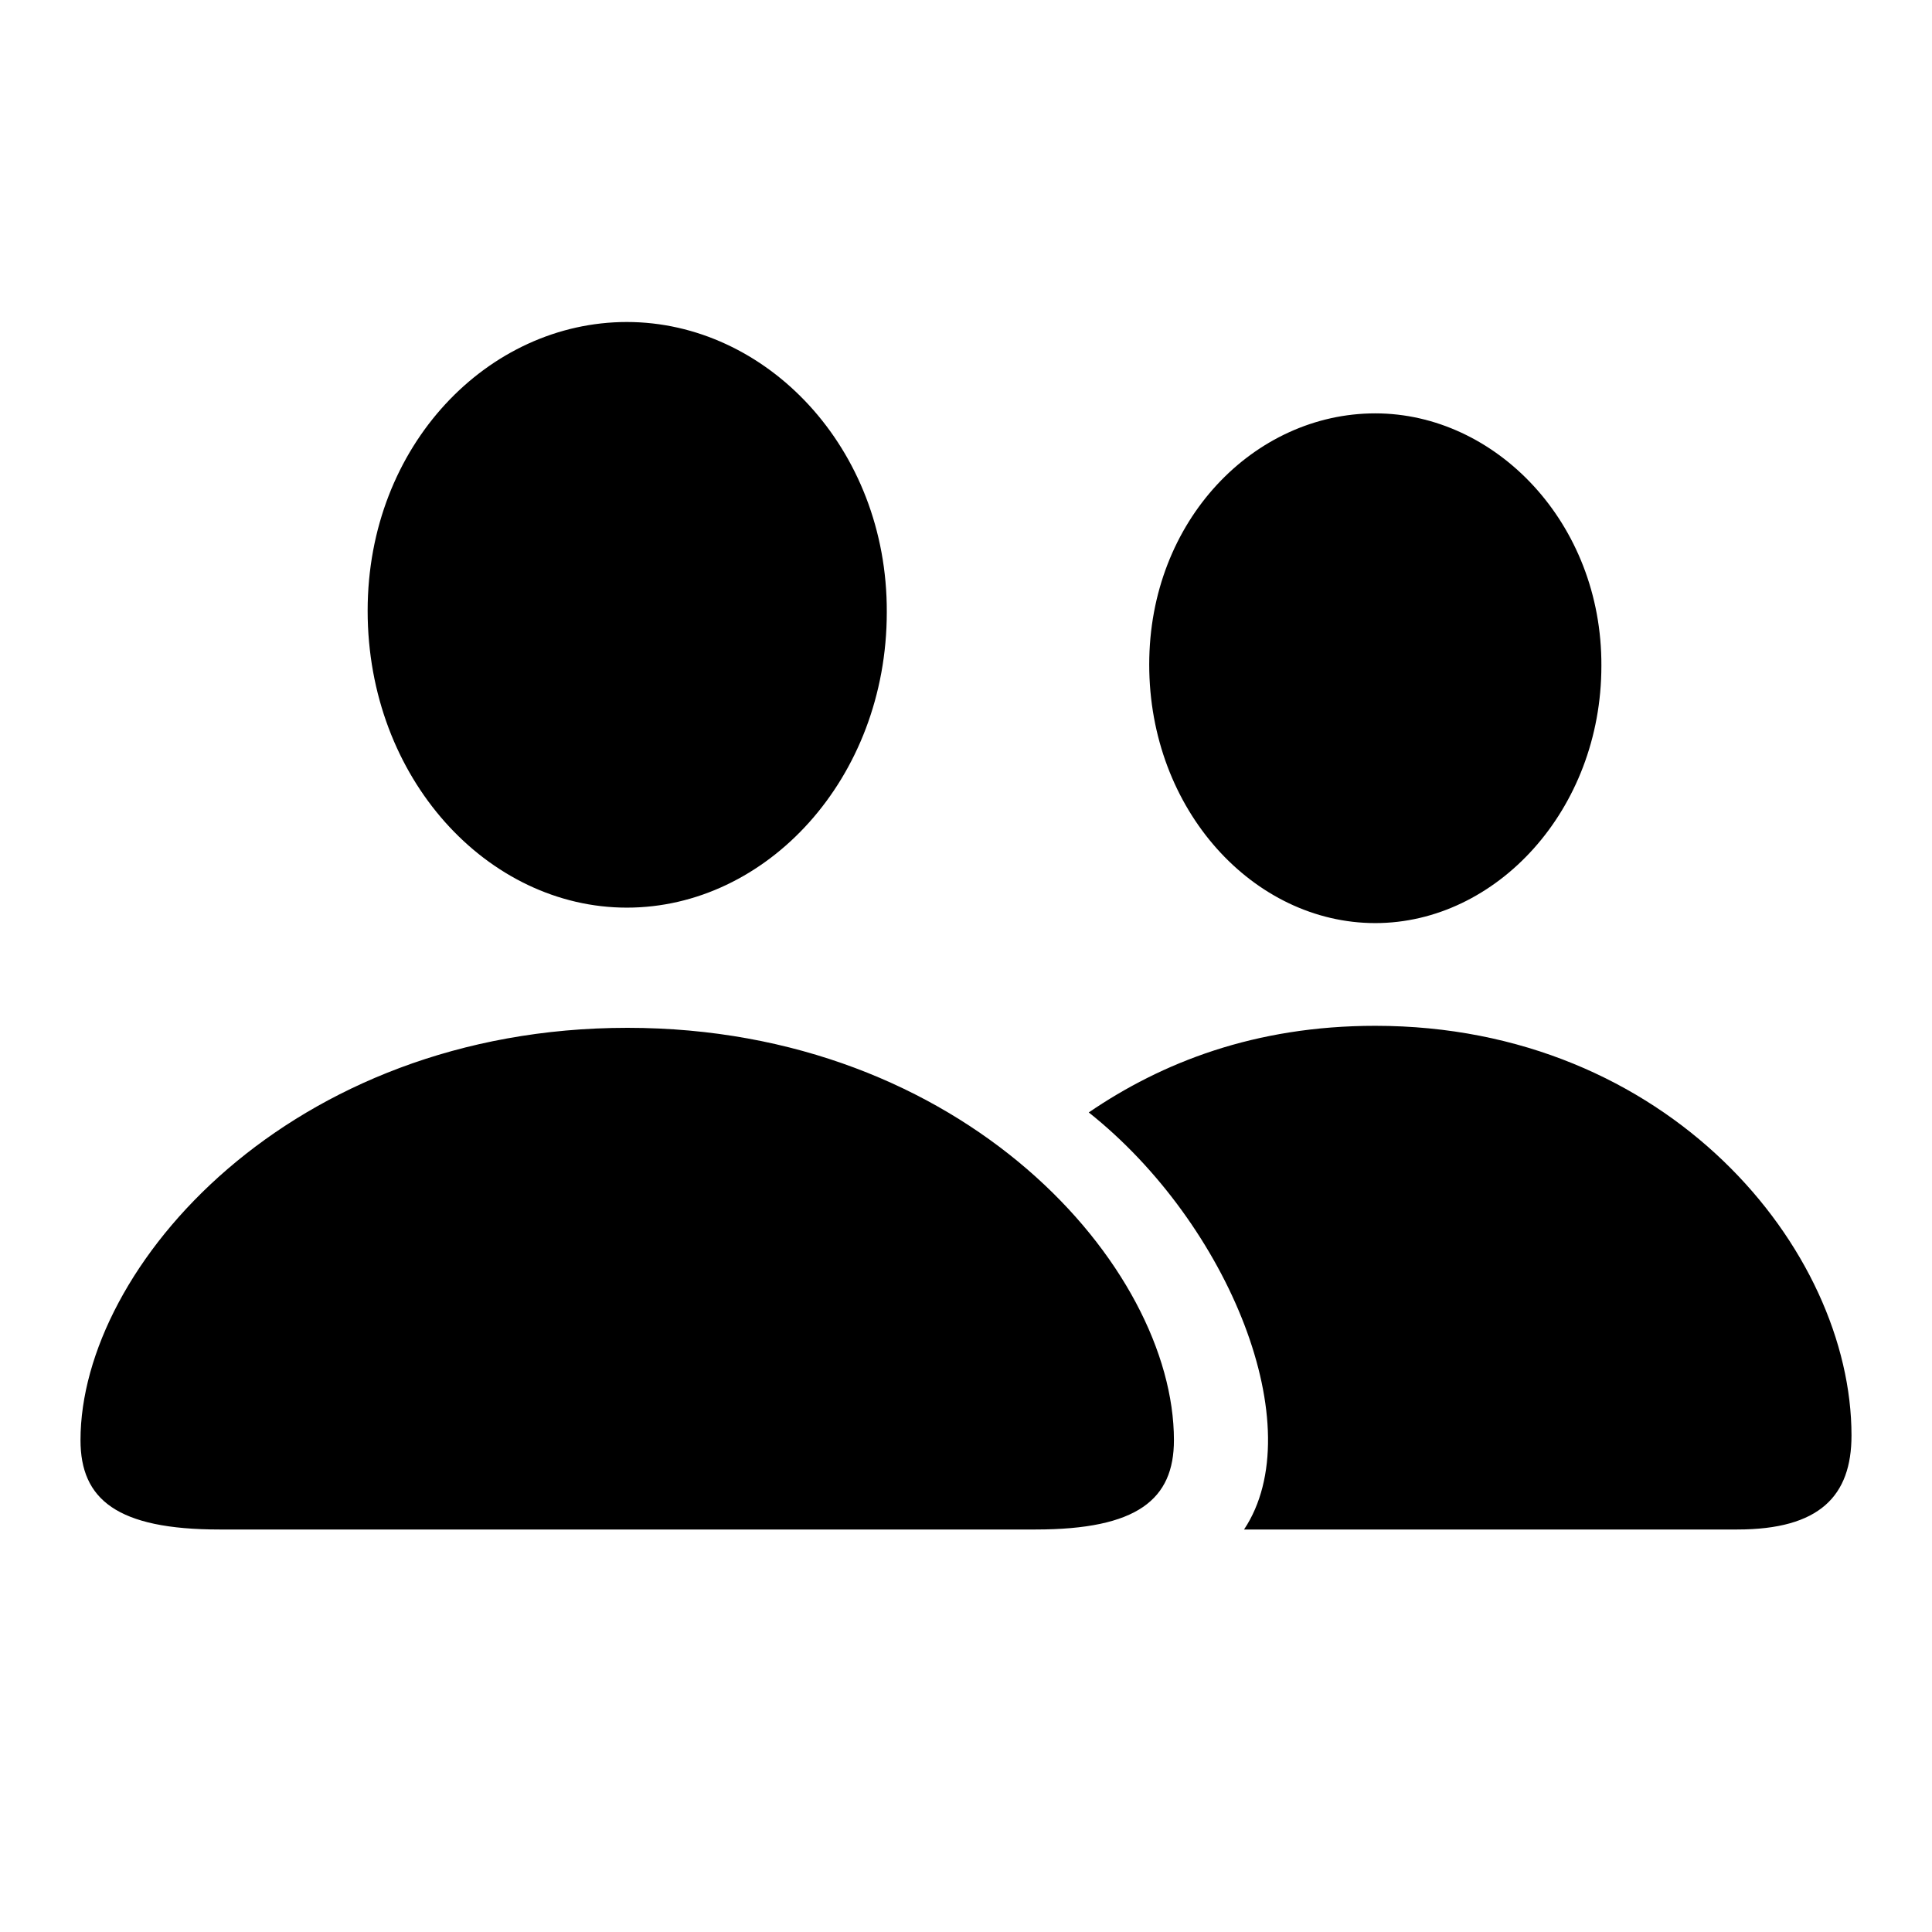 <?xml version="1.0" encoding="UTF-8"?>
<svg width="24px" height="24px" viewBox="0 0 24 24" version="1.1" xmlns="http://www.w3.org/2000/svg" xmlns:xlink="http://www.w3.org/1999/xlink">
    <title>icon/iOS/group-public</title>
    <g id="icon/iOS/group-public" stroke="none" stroke-width="1" fill="none" fill-rule="evenodd">
        <rect id="ViewBox" fill-rule="nonzero" x="0" y="0" width="24" height="24"></rect>
        <path d="M7.787,11.275 C6.06,11.275 4.567,9.673 4.567,7.587 C4.567,5.527 6.068,4 7.787,4 C9.514,4 11.024,5.56 11.016,7.604 C11.016,9.673 9.522,11.275 7.787,11.275 Z M17.084,11.467 C15.575,11.467 14.276,10.065 14.276,8.255 C14.276,6.461 15.583,5.135 17.084,5.135 C18.577,5.135 19.901,6.494 19.893,8.271 C19.893,10.065 18.585,11.467 17.084,11.467 Z M21.58,19 L15.454,19 C16.293,17.74 15.269,15.204 13.525,13.819 C14.429,13.202 15.583,12.743 17.084,12.743 C20.724,12.743 23,15.521 23,17.832 C23,18.583 22.605,19 21.58,19 Z M12.864,19 L2.727,19 C1.452,19 1,18.625 1,17.89 C1,15.738 3.607,12.768 7.795,12.768 C11.976,12.768 14.583,15.738 14.583,17.89 C14.583,18.625 14.131,19 12.864,19 Z" id="xabber:group-public" fill="#000000" fill-rule="nonzero"></path>
    </g>
</svg>